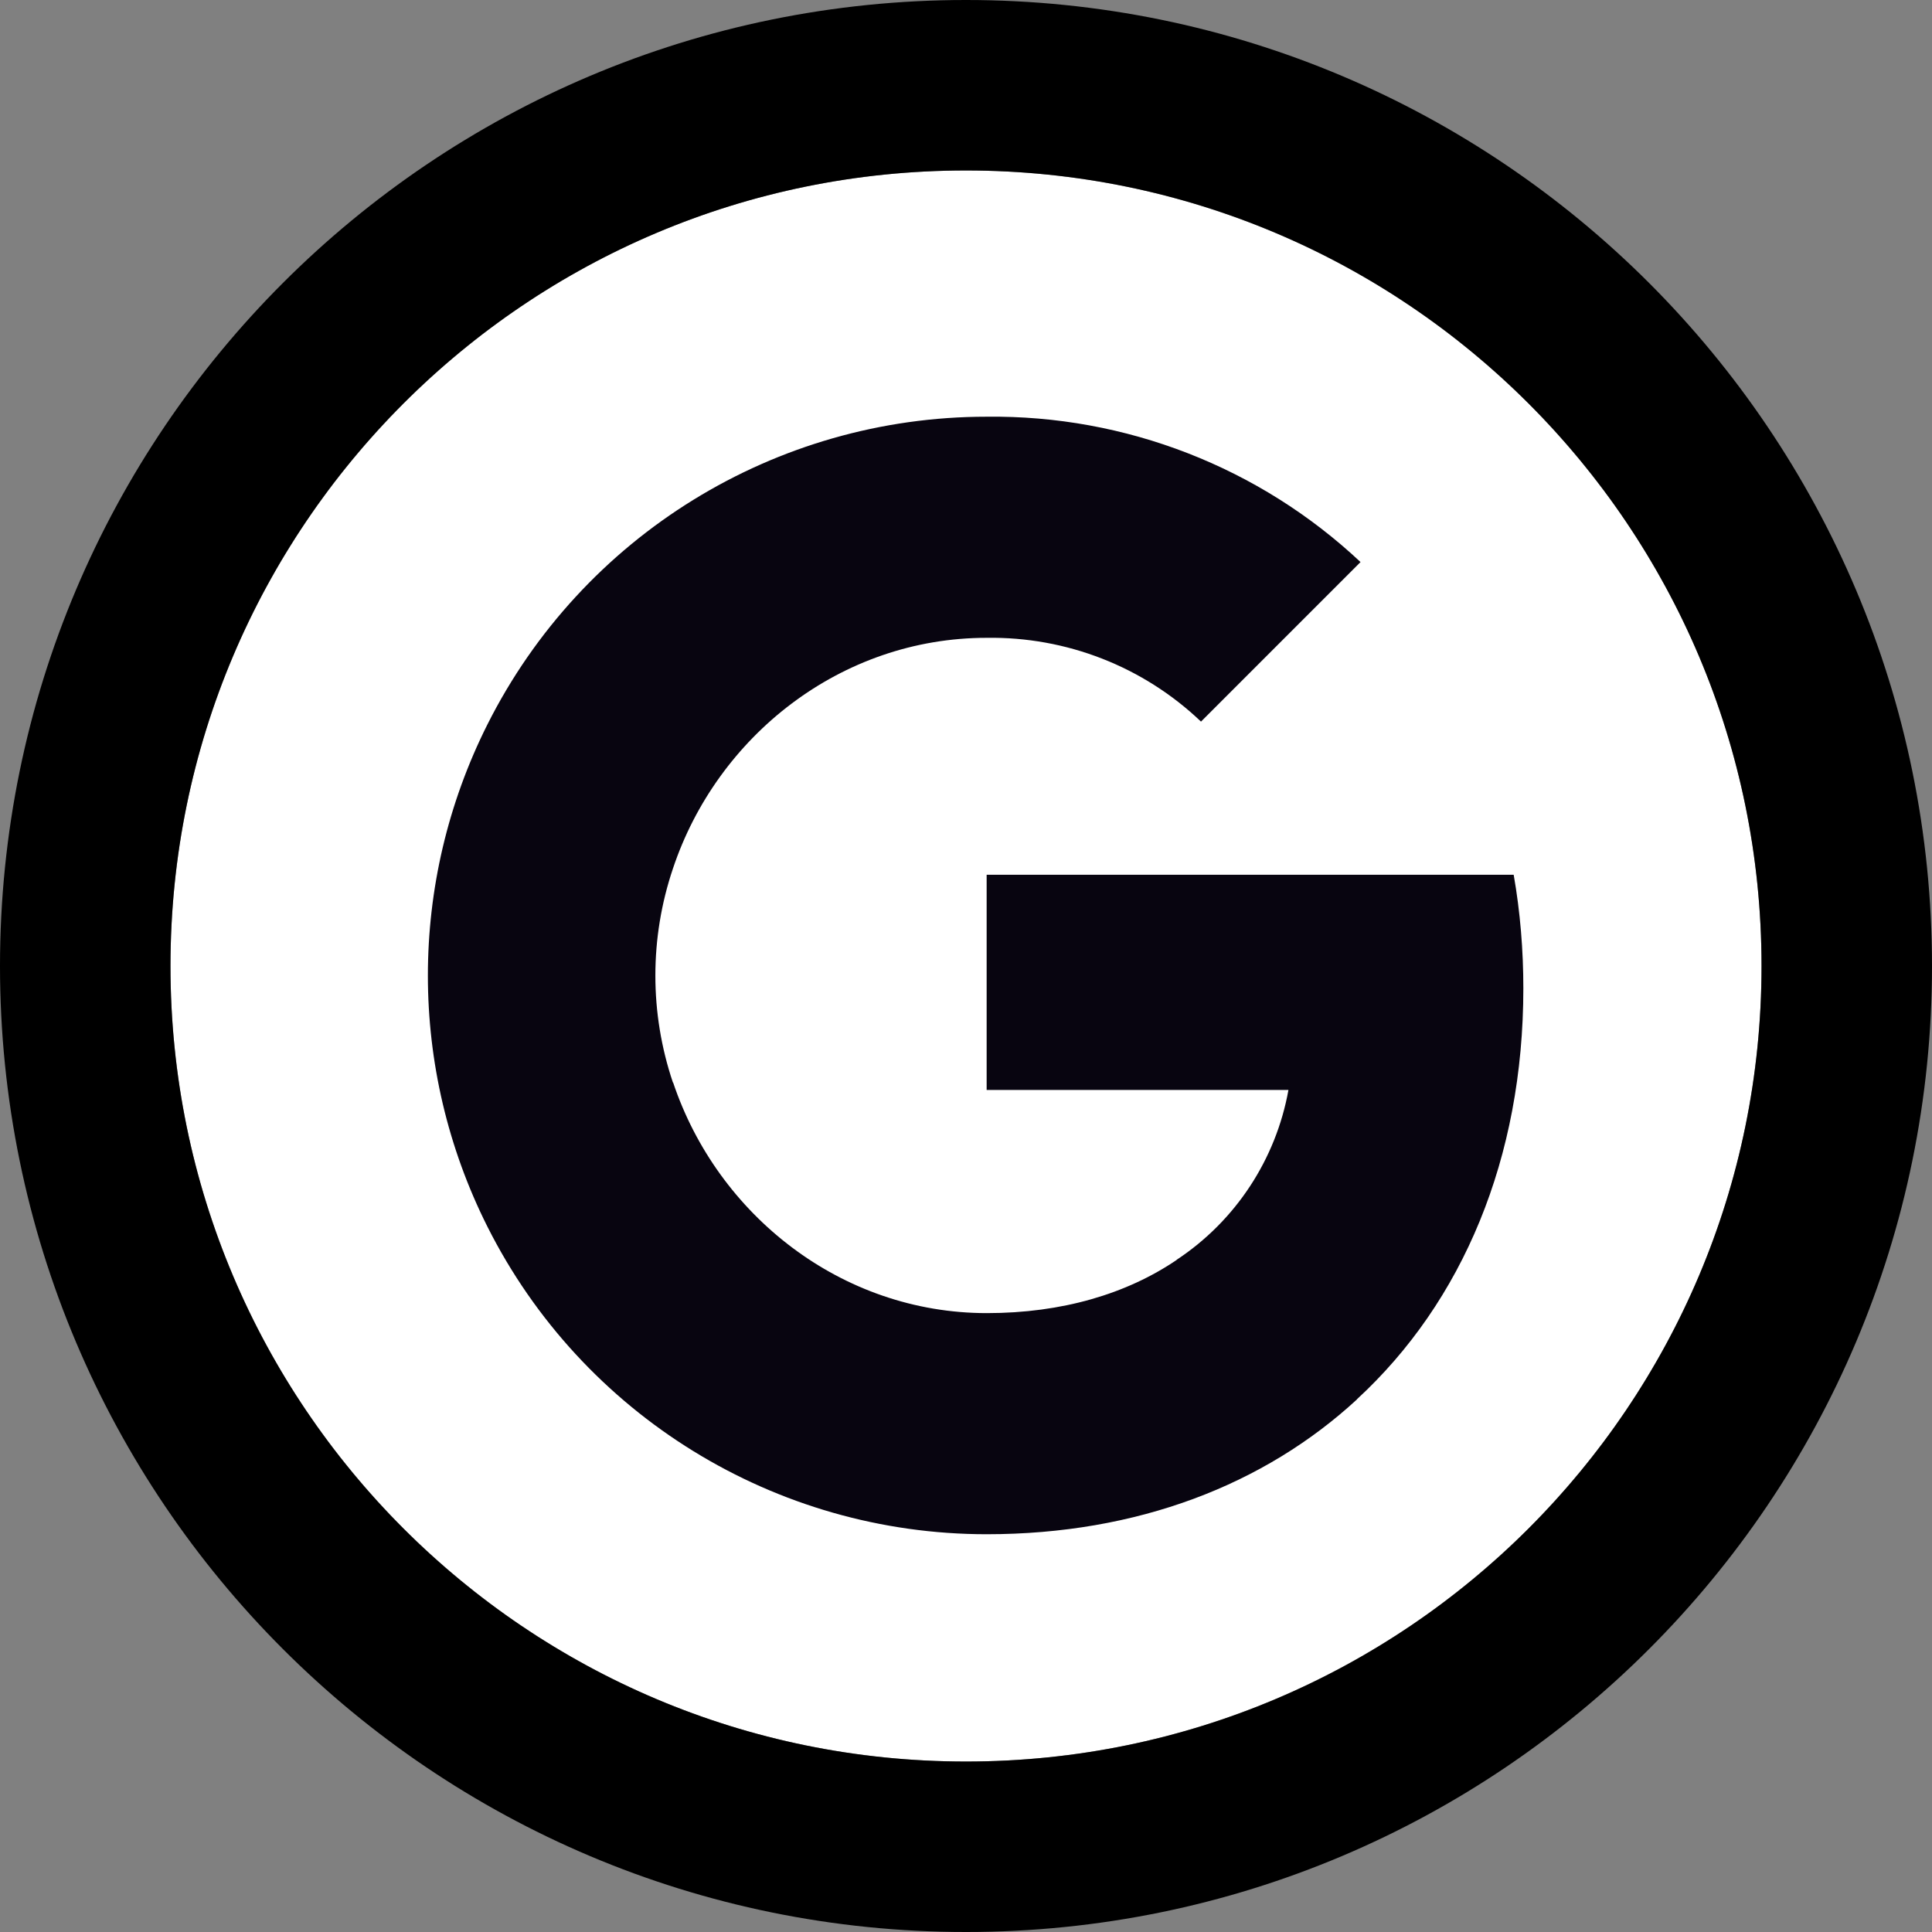 <svg width="102" height="102" viewBox="0 0 102 102" fill="none" xmlns="http://www.w3.org/2000/svg">
<rect x="0" y="0" width="102" height="102" fill="#808080" stroke="none"/>
<g id="Google">
<path d="M93 51C93 74.196 74.196 93 51 93C27.804 93 9 74.196 9 51C9 27.804 27.804 9 51 9C74.196 9 93 27.804 93 51Z" fill="white"/>
<path fill-rule="evenodd" clip-rule="evenodd" d="M63.407 38.097C60.361 35.192 56.296 33.609 52.09 33.674C44.394 33.674 37.858 38.866 35.527 45.858C34.291 49.522 34.291 53.489 35.527 57.153H35.538C37.879 64.134 44.405 69.326 52.101 69.326C56.074 69.326 59.484 68.31 62.127 66.515V66.507C65.239 64.448 67.363 61.207 68.024 57.543H52.09V46.183H79.915C80.262 48.156 80.425 50.172 80.425 52.178C80.425 61.15 77.218 68.736 71.639 73.874L71.645 73.878C66.756 78.388 60.046 81 52.09 81C40.936 81 30.736 74.713 25.728 64.751C21.544 56.416 21.544 46.595 25.728 38.259C30.736 28.287 40.936 22 52.09 22C59.418 21.913 66.496 24.666 71.829 29.674L63.407 38.097Z" fill="#080510"/>
<path d="M51 97.5C76.681 97.5 97.5 76.681 97.5 51C97.5 25.319 76.681 4.5 51 4.5C25.319 4.5 4.5 25.319 4.5 51C4.5 76.681 25.319 97.5 51 97.5Z" stroke="black" stroke-width="9"/>
</g>
</svg>
